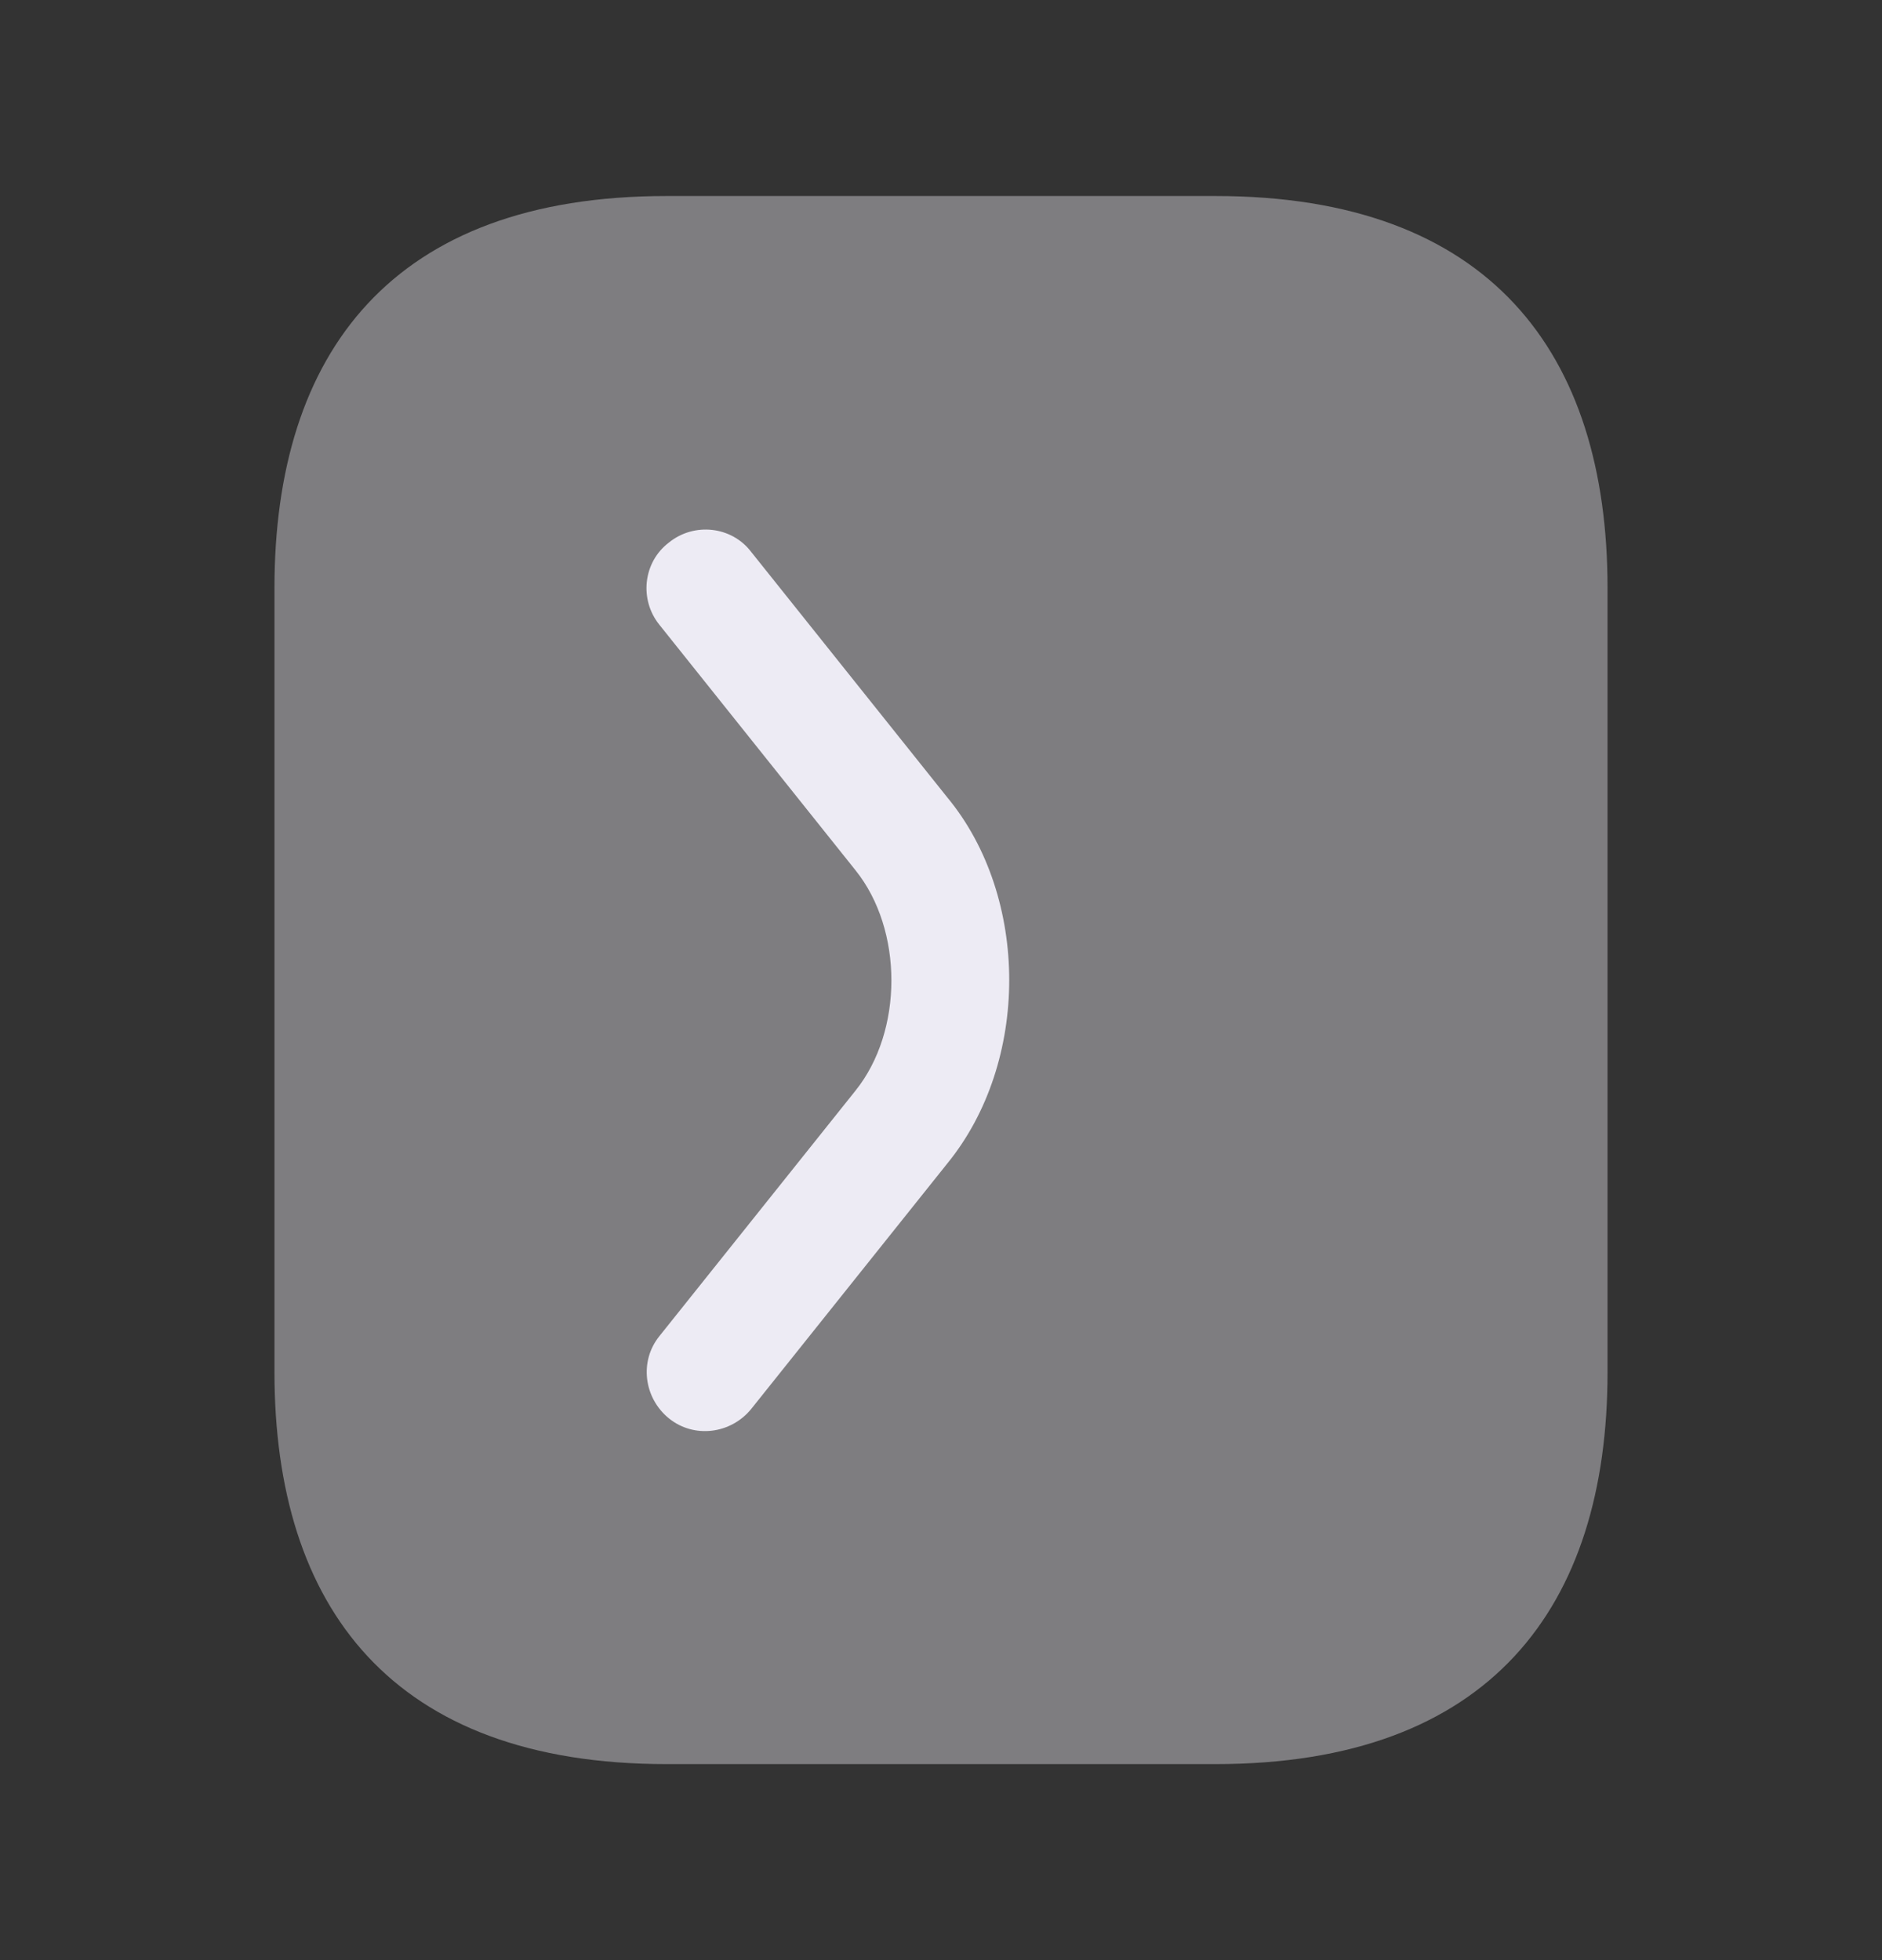 <svg width="24" height="25" viewBox="0 0 24 25" fill="none" xmlns="http://www.w3.org/2000/svg">
<rect x="0" y="0" width="24" height="25" fill="#333333" stroke="none"/>
<path opacity="0.4" d="M20.5 7.5L20.5 17.5C20.5 20.5 19 22.5 15.5 22.5L8.5 22.5C5 22.5 3.5 20.5 3.5 17.5L3.5 7.5C3.5 4.5 5 2.5 8.5 2.5L15.5 2.5C19 2.5 20.5 4.5 20.5 7.5Z" fill="#EDEBF4"/>
<path d="M12.87 12.5C12.87 13.34 12.61 14.19 12.08 14.84L9.58 17.97C9.32 18.29 8.85 18.35 8.53 18.09C8.21 17.83 8.15 17.36 8.41 17.04L10.91 13.91C11.52 13.15 11.52 11.86 10.91 11.1L8.41 7.97C8.15 7.65 8.2 7.17 8.53 6.92C8.85 6.66 9.33 6.71 9.58 7.04L12.08 10.17C12.61 10.81 12.87 11.66 12.87 12.5Z" fill="#EDEBF4"/>
</svg>
